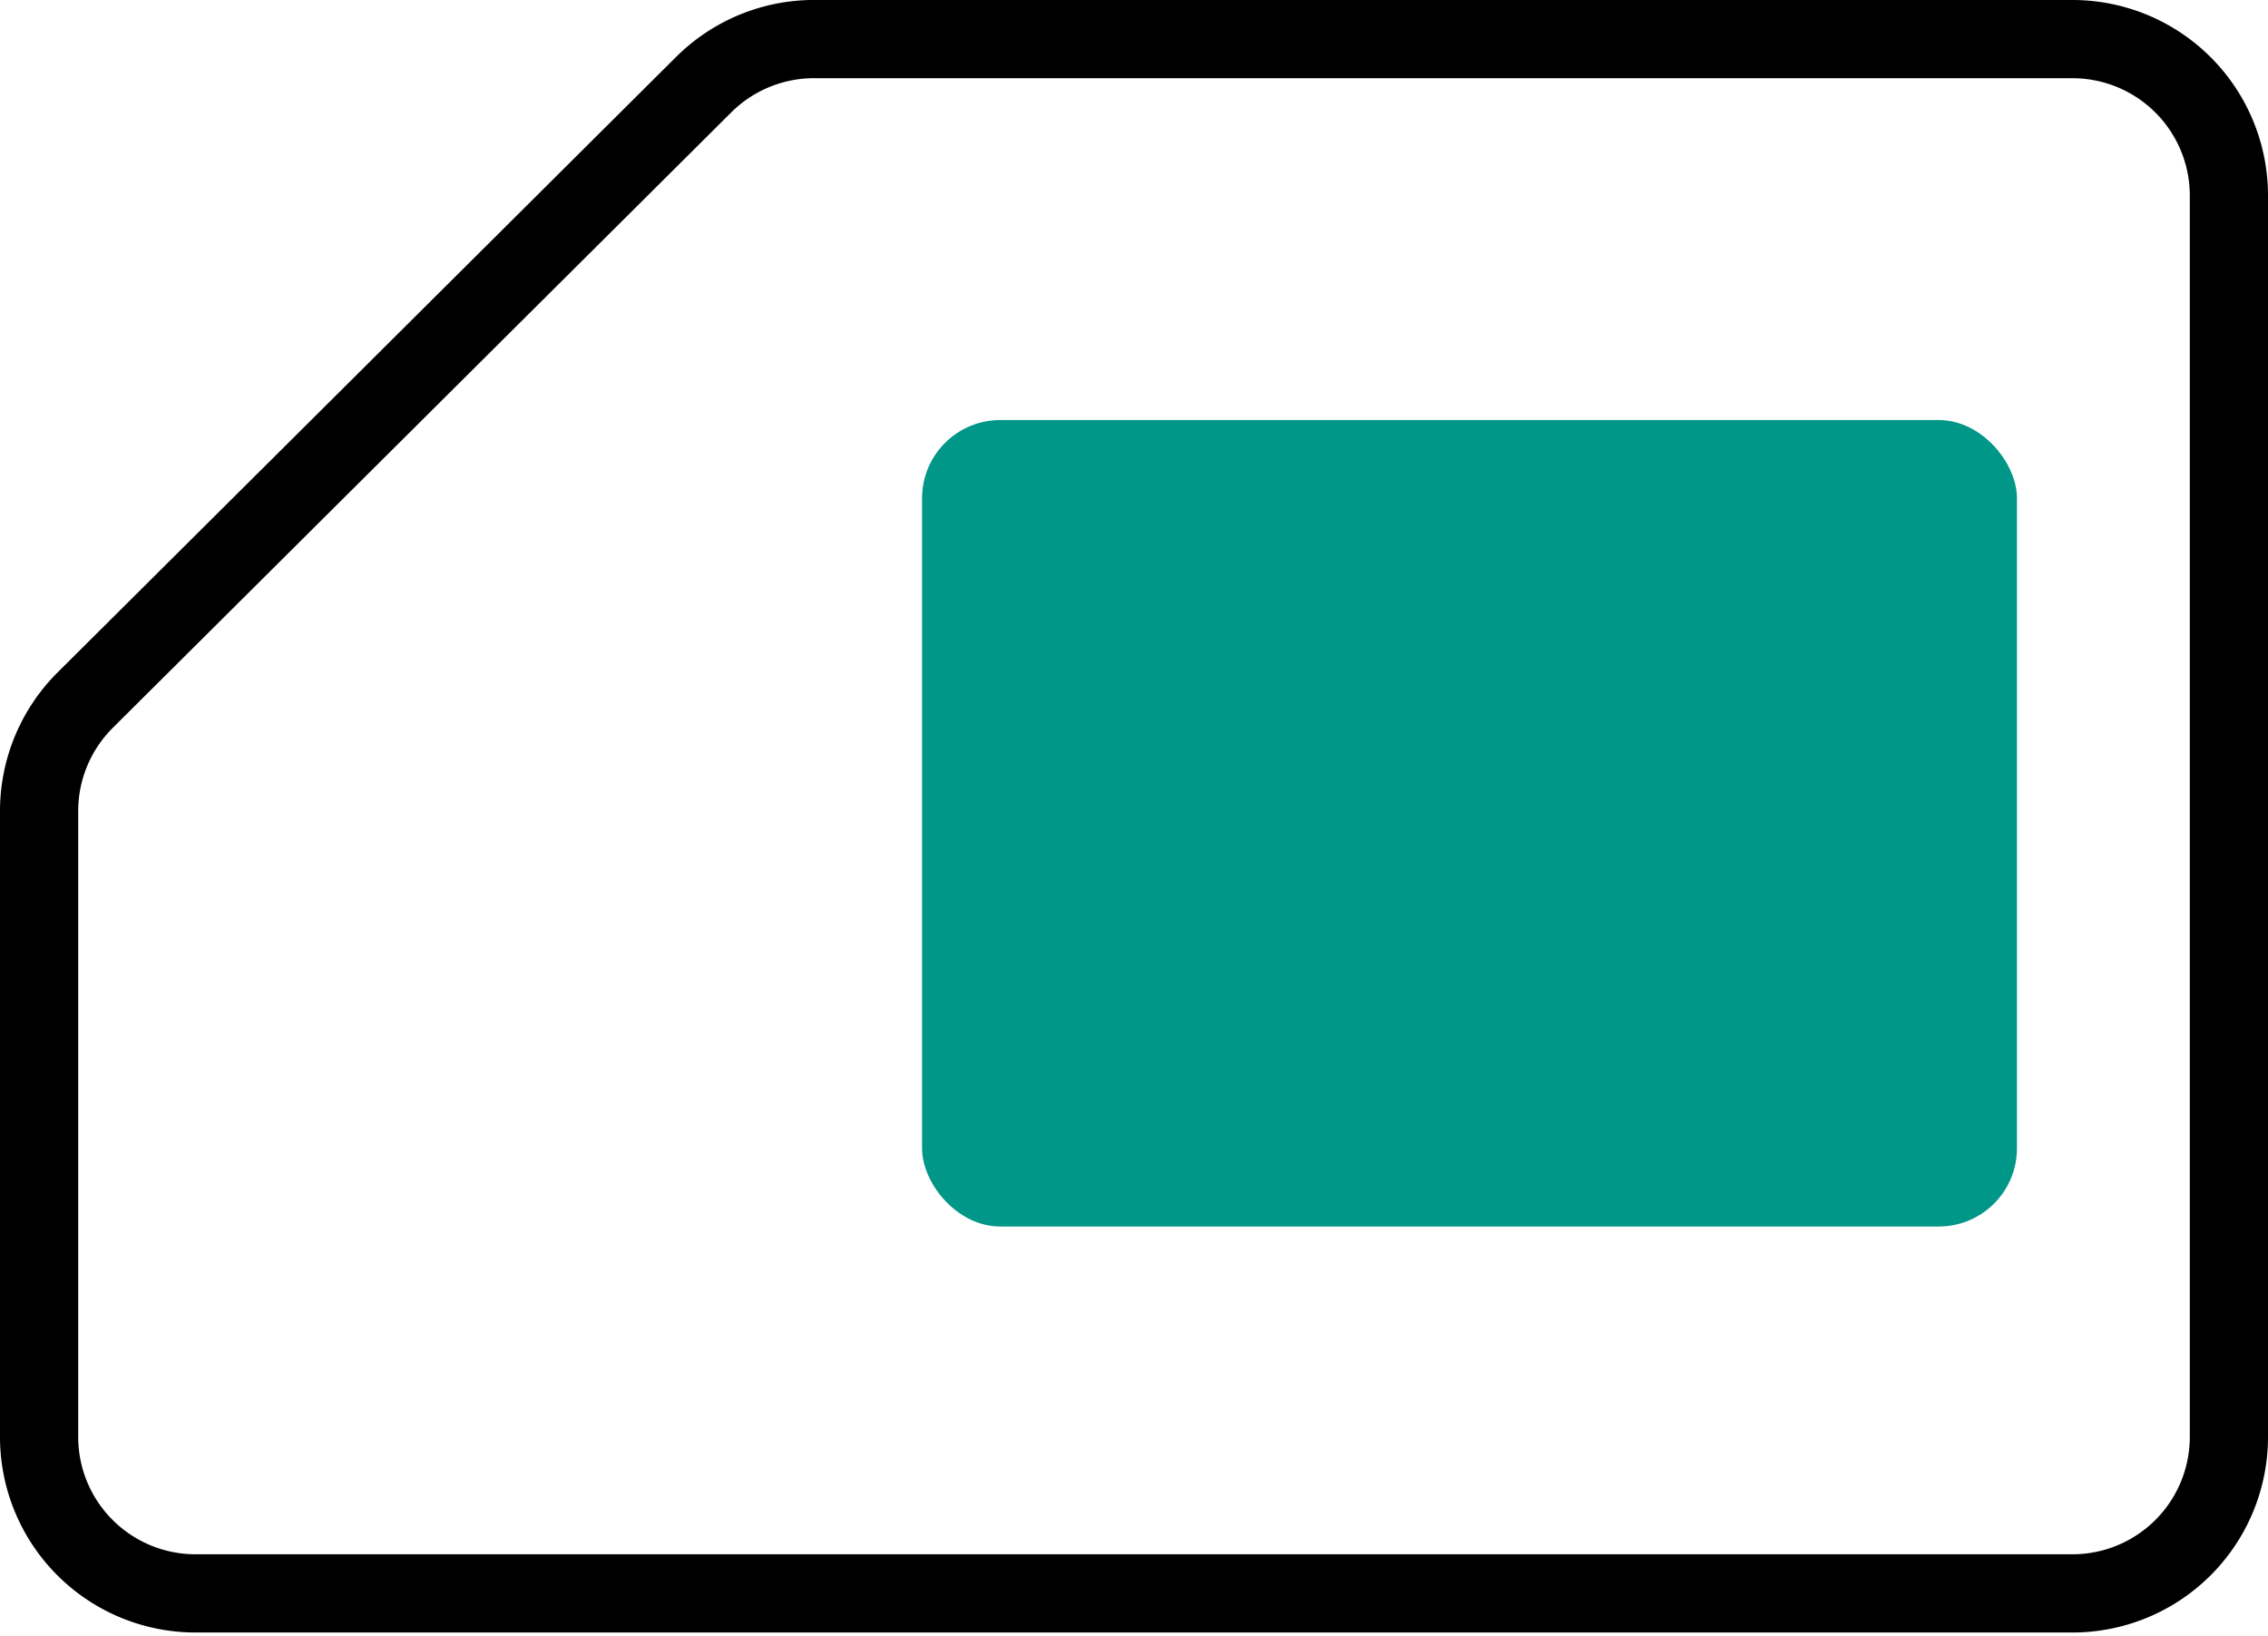 <svg xmlns="http://www.w3.org/2000/svg" viewBox="0 0 29 20.91"><defs/><title>Sim_card_icon</title><g id="Layer_2"><g id="sim"><path class="cls-simcard1" d="M.5,10.37v8a2,2,0,0,0,2,2h24a2,2,0,0,0,2-2V2.5a2,2,0,0,0-2-2H10.45A2,2,0,0,0,9,1.08L1.09,8.95A2,2,0,0,0,.5,10.37Z" style="fill: none; stroke: #000; stroke-linecap: round; stroke-linejoin: round;"/><rect class="cls-simcard2" x="11.79" y="5.37" width="14" height="10.31" rx="1" ry="1" style="fill: #009688;"/></g></g></svg>
